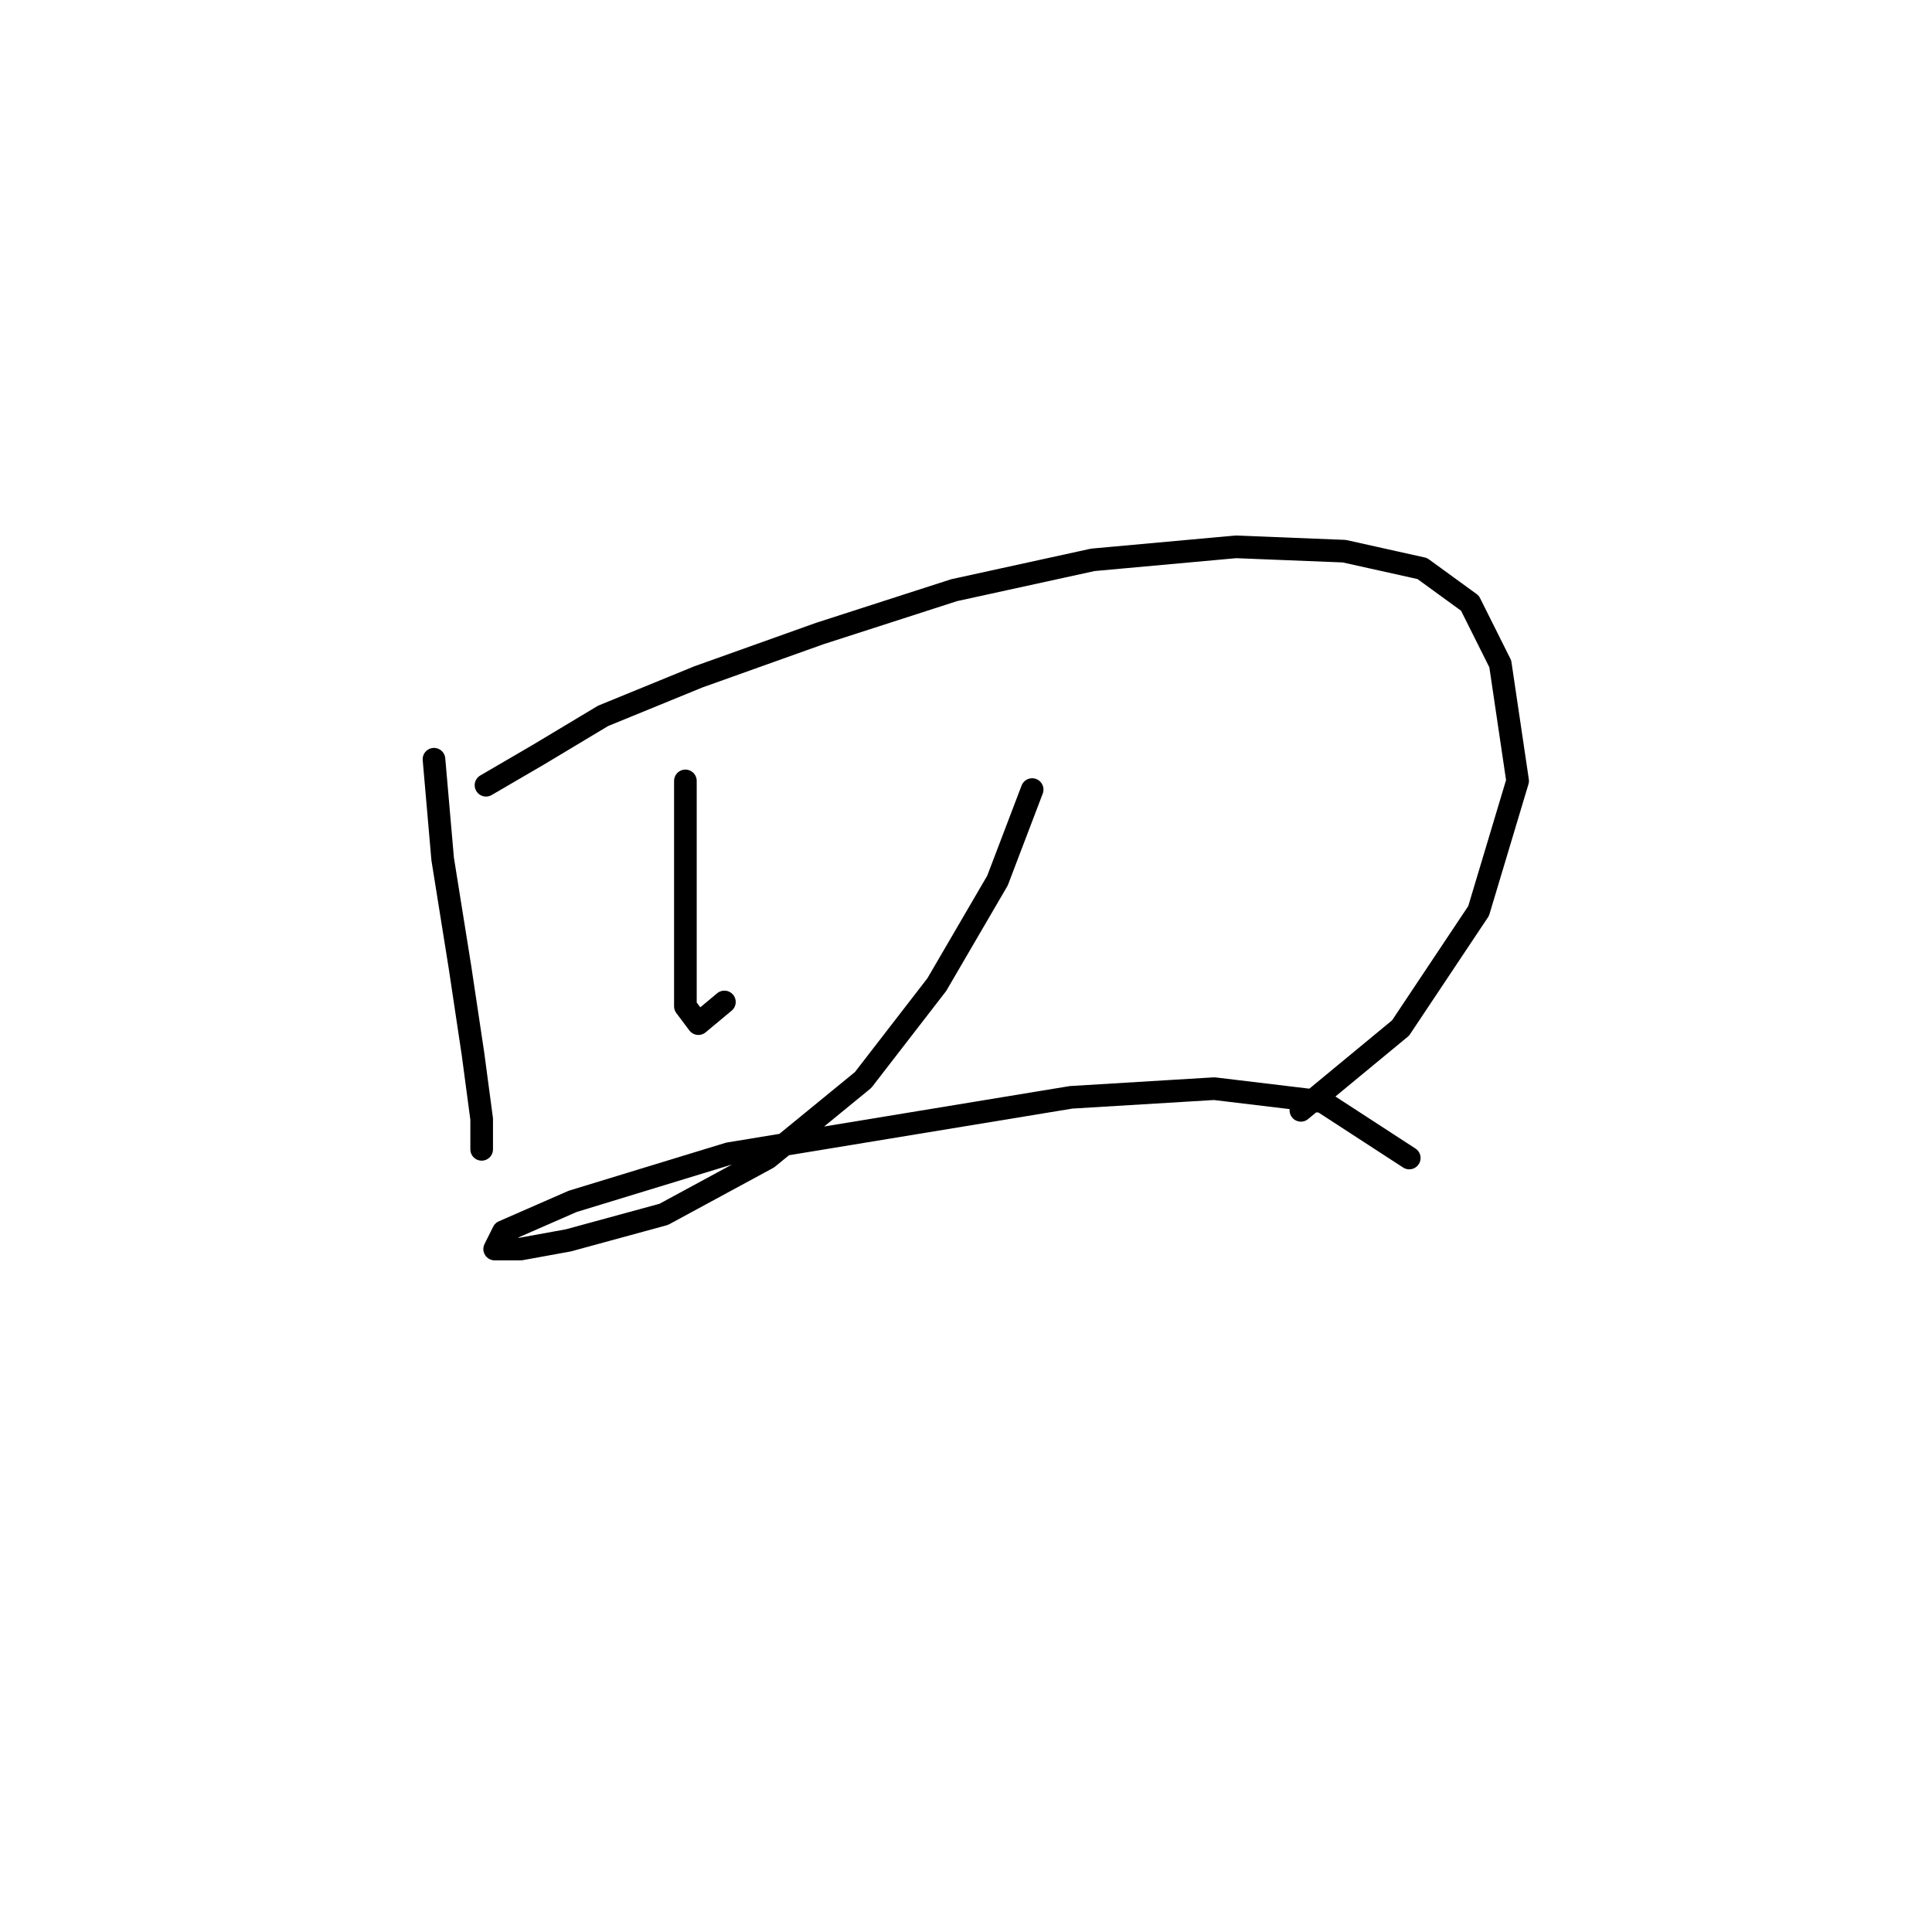 <?xml version="1.0" standalone="no"?>
    <svg width="256" height="256" xmlns="http://www.w3.org/2000/svg" version="1.1">
    <polyline stroke="black" stroke-width="3" stroke-linecap="round" fill="transparent" stroke-linejoin="round" points="57.505 100.602 58.654 113.812 60.952 128.171 62.675 139.658 63.823 148.273 63.823 152.294 63.823 152.294 " />
        <polyline stroke="black" stroke-width="3" stroke-linecap="round" fill="transparent" stroke-linejoin="round" points="64.398 104.048 71.29 100.028 79.905 94.859 92.541 89.689 108.623 83.946 126.427 78.202 144.807 74.182 163.76 72.459 178.119 73.033 188.457 75.331 194.775 79.926 198.795 87.966 201.093 103.474 195.924 120.704 185.585 136.212 172.375 147.124 172.375 147.124 " />
        <polyline stroke="black" stroke-width="3" stroke-linecap="round" fill="transparent" stroke-linejoin="round" points="90.818 103.474 90.818 112.089 90.818 128.171 90.818 133.34 92.541 135.637 95.987 132.766 95.987 132.766 " />
        <polyline stroke="black" stroke-width="3" stroke-linecap="round" fill="transparent" stroke-linejoin="round" points="136.766 104.623 132.171 116.684 124.13 130.468 114.366 143.104 101.73 153.442 87.946 160.909 75.31 164.355 68.992 165.504 65.546 165.504 66.695 163.206 75.885 159.186 96.561 152.868 141.935 145.401 160.888 144.253 175.247 145.976 186.734 153.442 186.734 153.442 " />
        </svg>